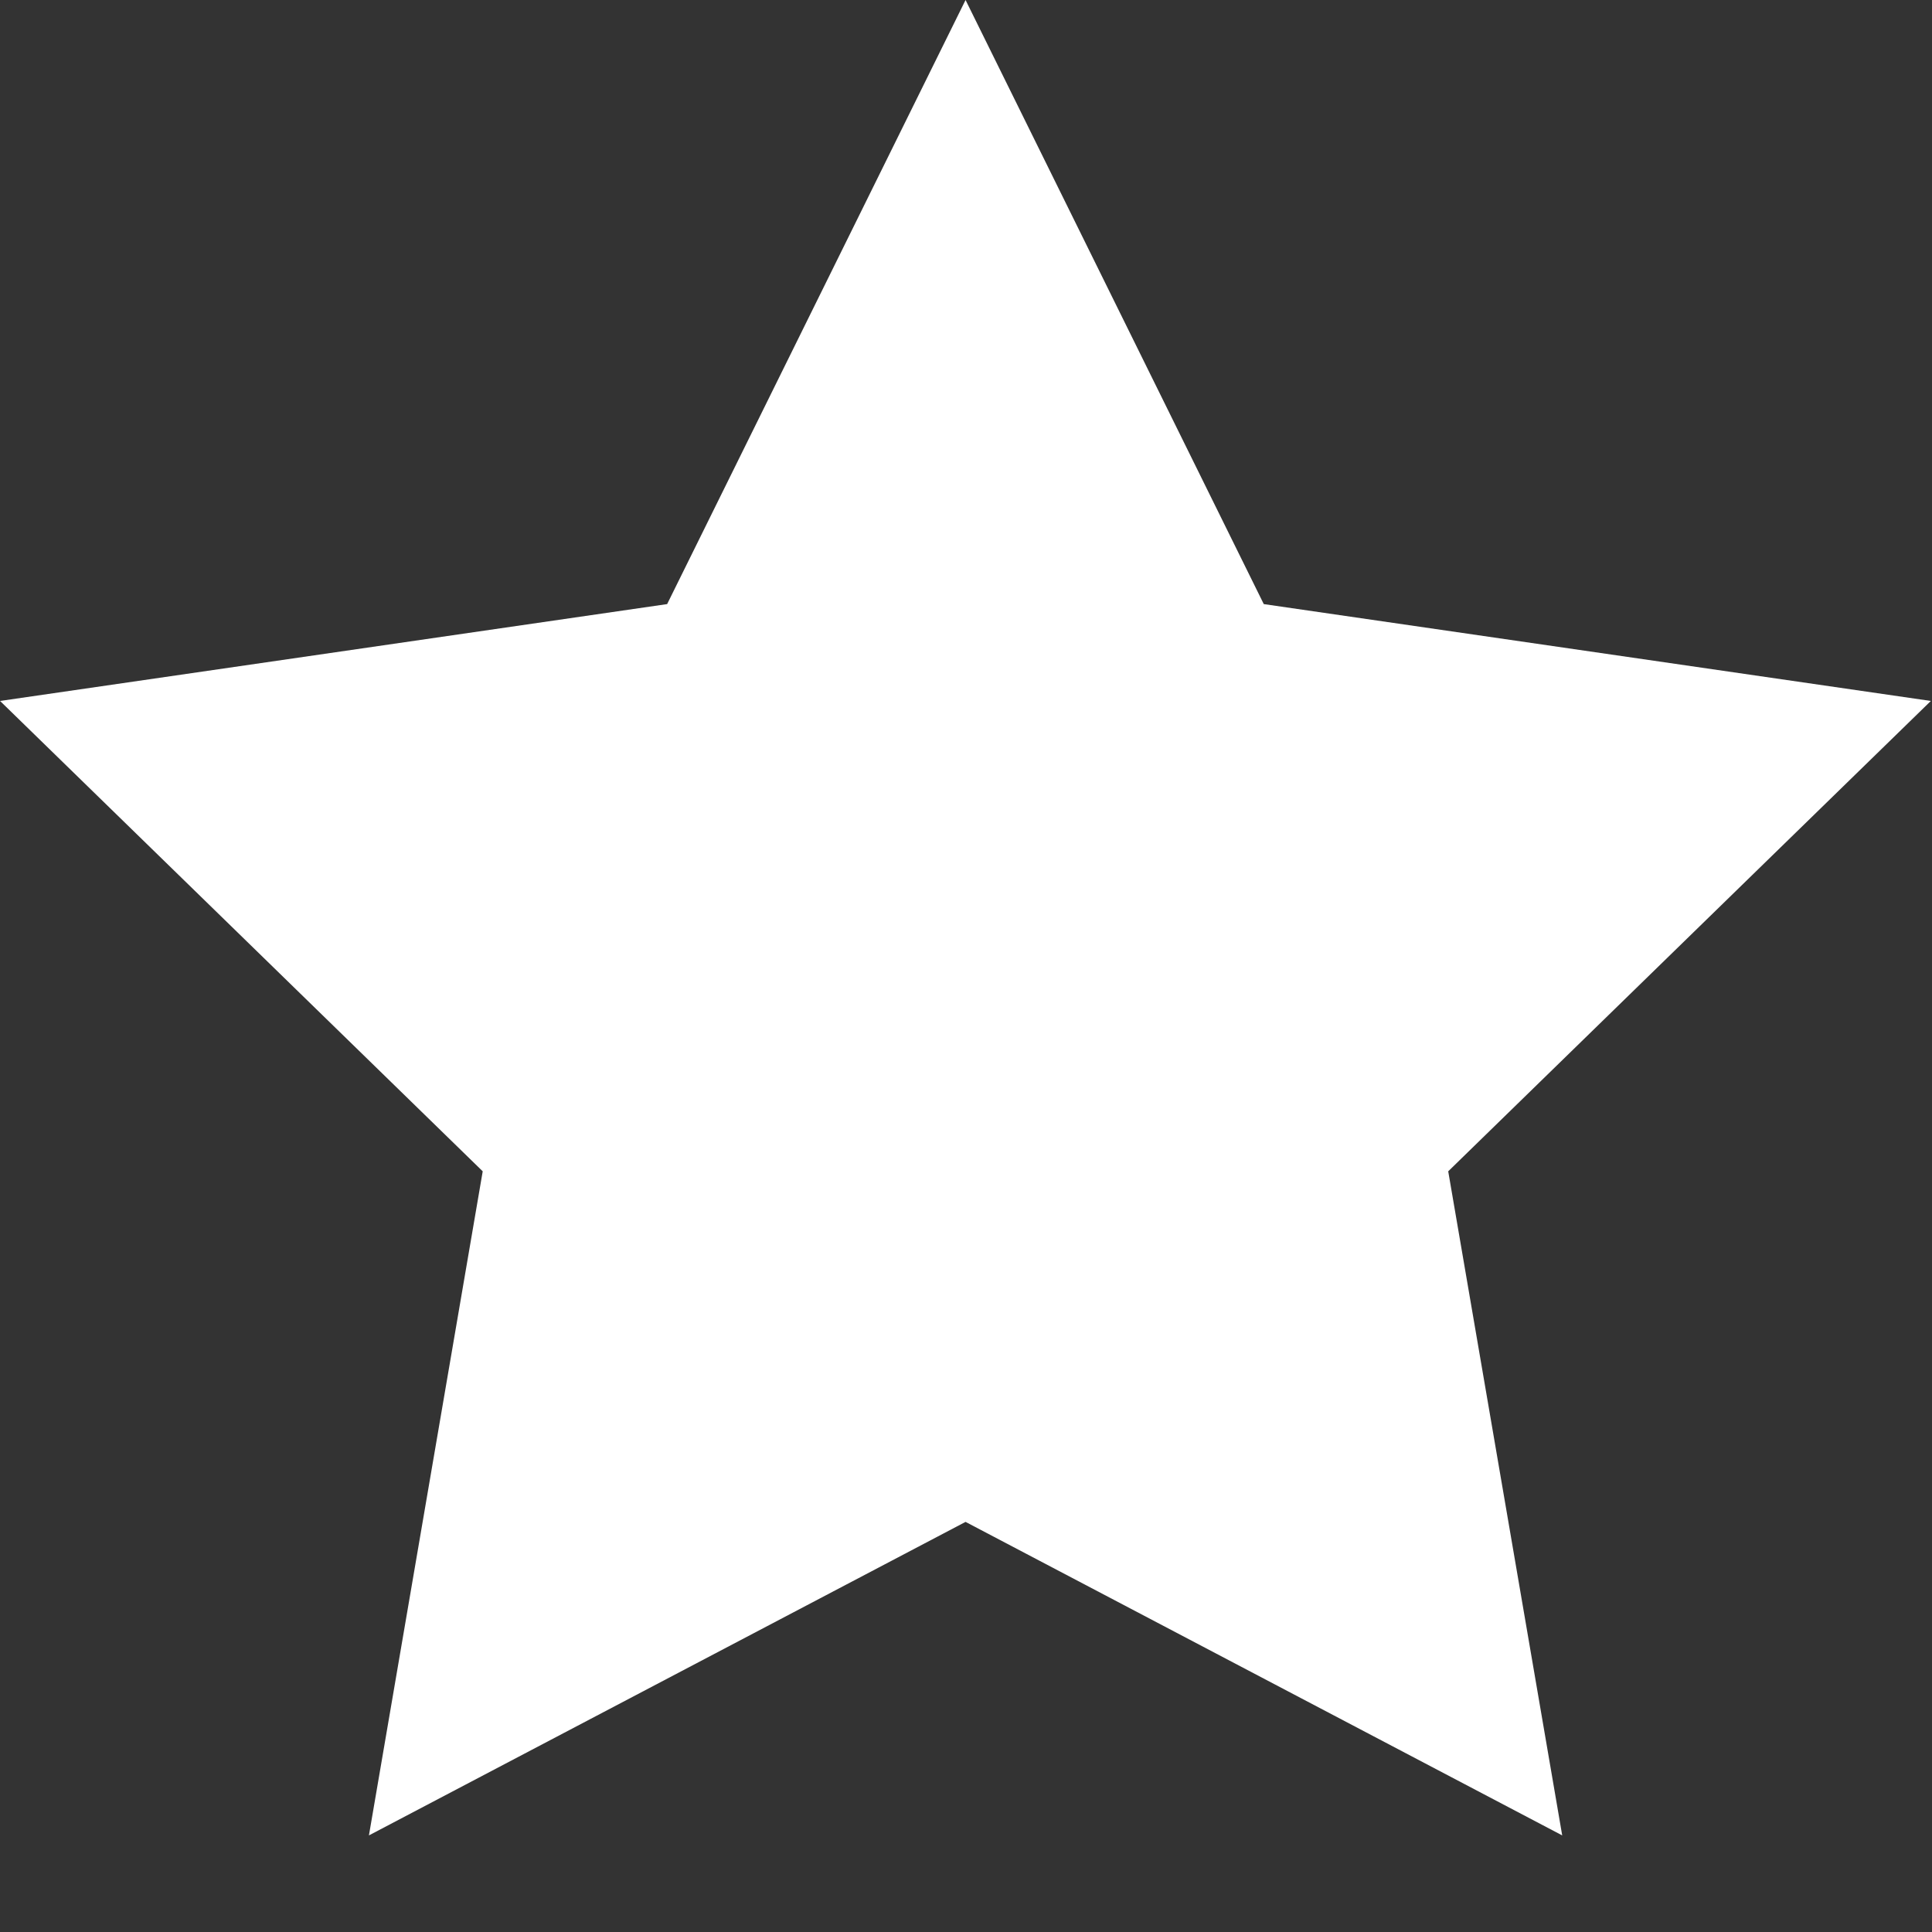 <svg xmlns="http://www.w3.org/2000/svg" xmlns:xlink="http://www.w3.org/1999/xlink" width="500" zoomAndPan="magnify" viewBox="0 0 375 375" height="500" preserveAspectRatio="xMidYMid meet" version="1.0"><rect x="0" y="0" width="375" height="375" fill="#333333" stroke="none"/><defs><clipPath id="b25df62a07"><path d="M 0 0 L 374.895 0 L 374.895 356.25 L 0 356.25 Z M 0 0 " clip-rule="nonzero"/></clipPath></defs><g clip-path="url(#b25df62a07)"><path fill="#ffffff" d="M 187.414 0 L 245.297 117.254 L 374.777 136.055 L 281.098 227.352 L 303.223 356.25 L 187.414 295.398 L 71.609 356.25 L 93.695 227.352 L 0.012 136.055 L 129.492 117.254 Z M 187.414 0 " fill-opacity="1" fill-rule="nonzero"/></g></svg>